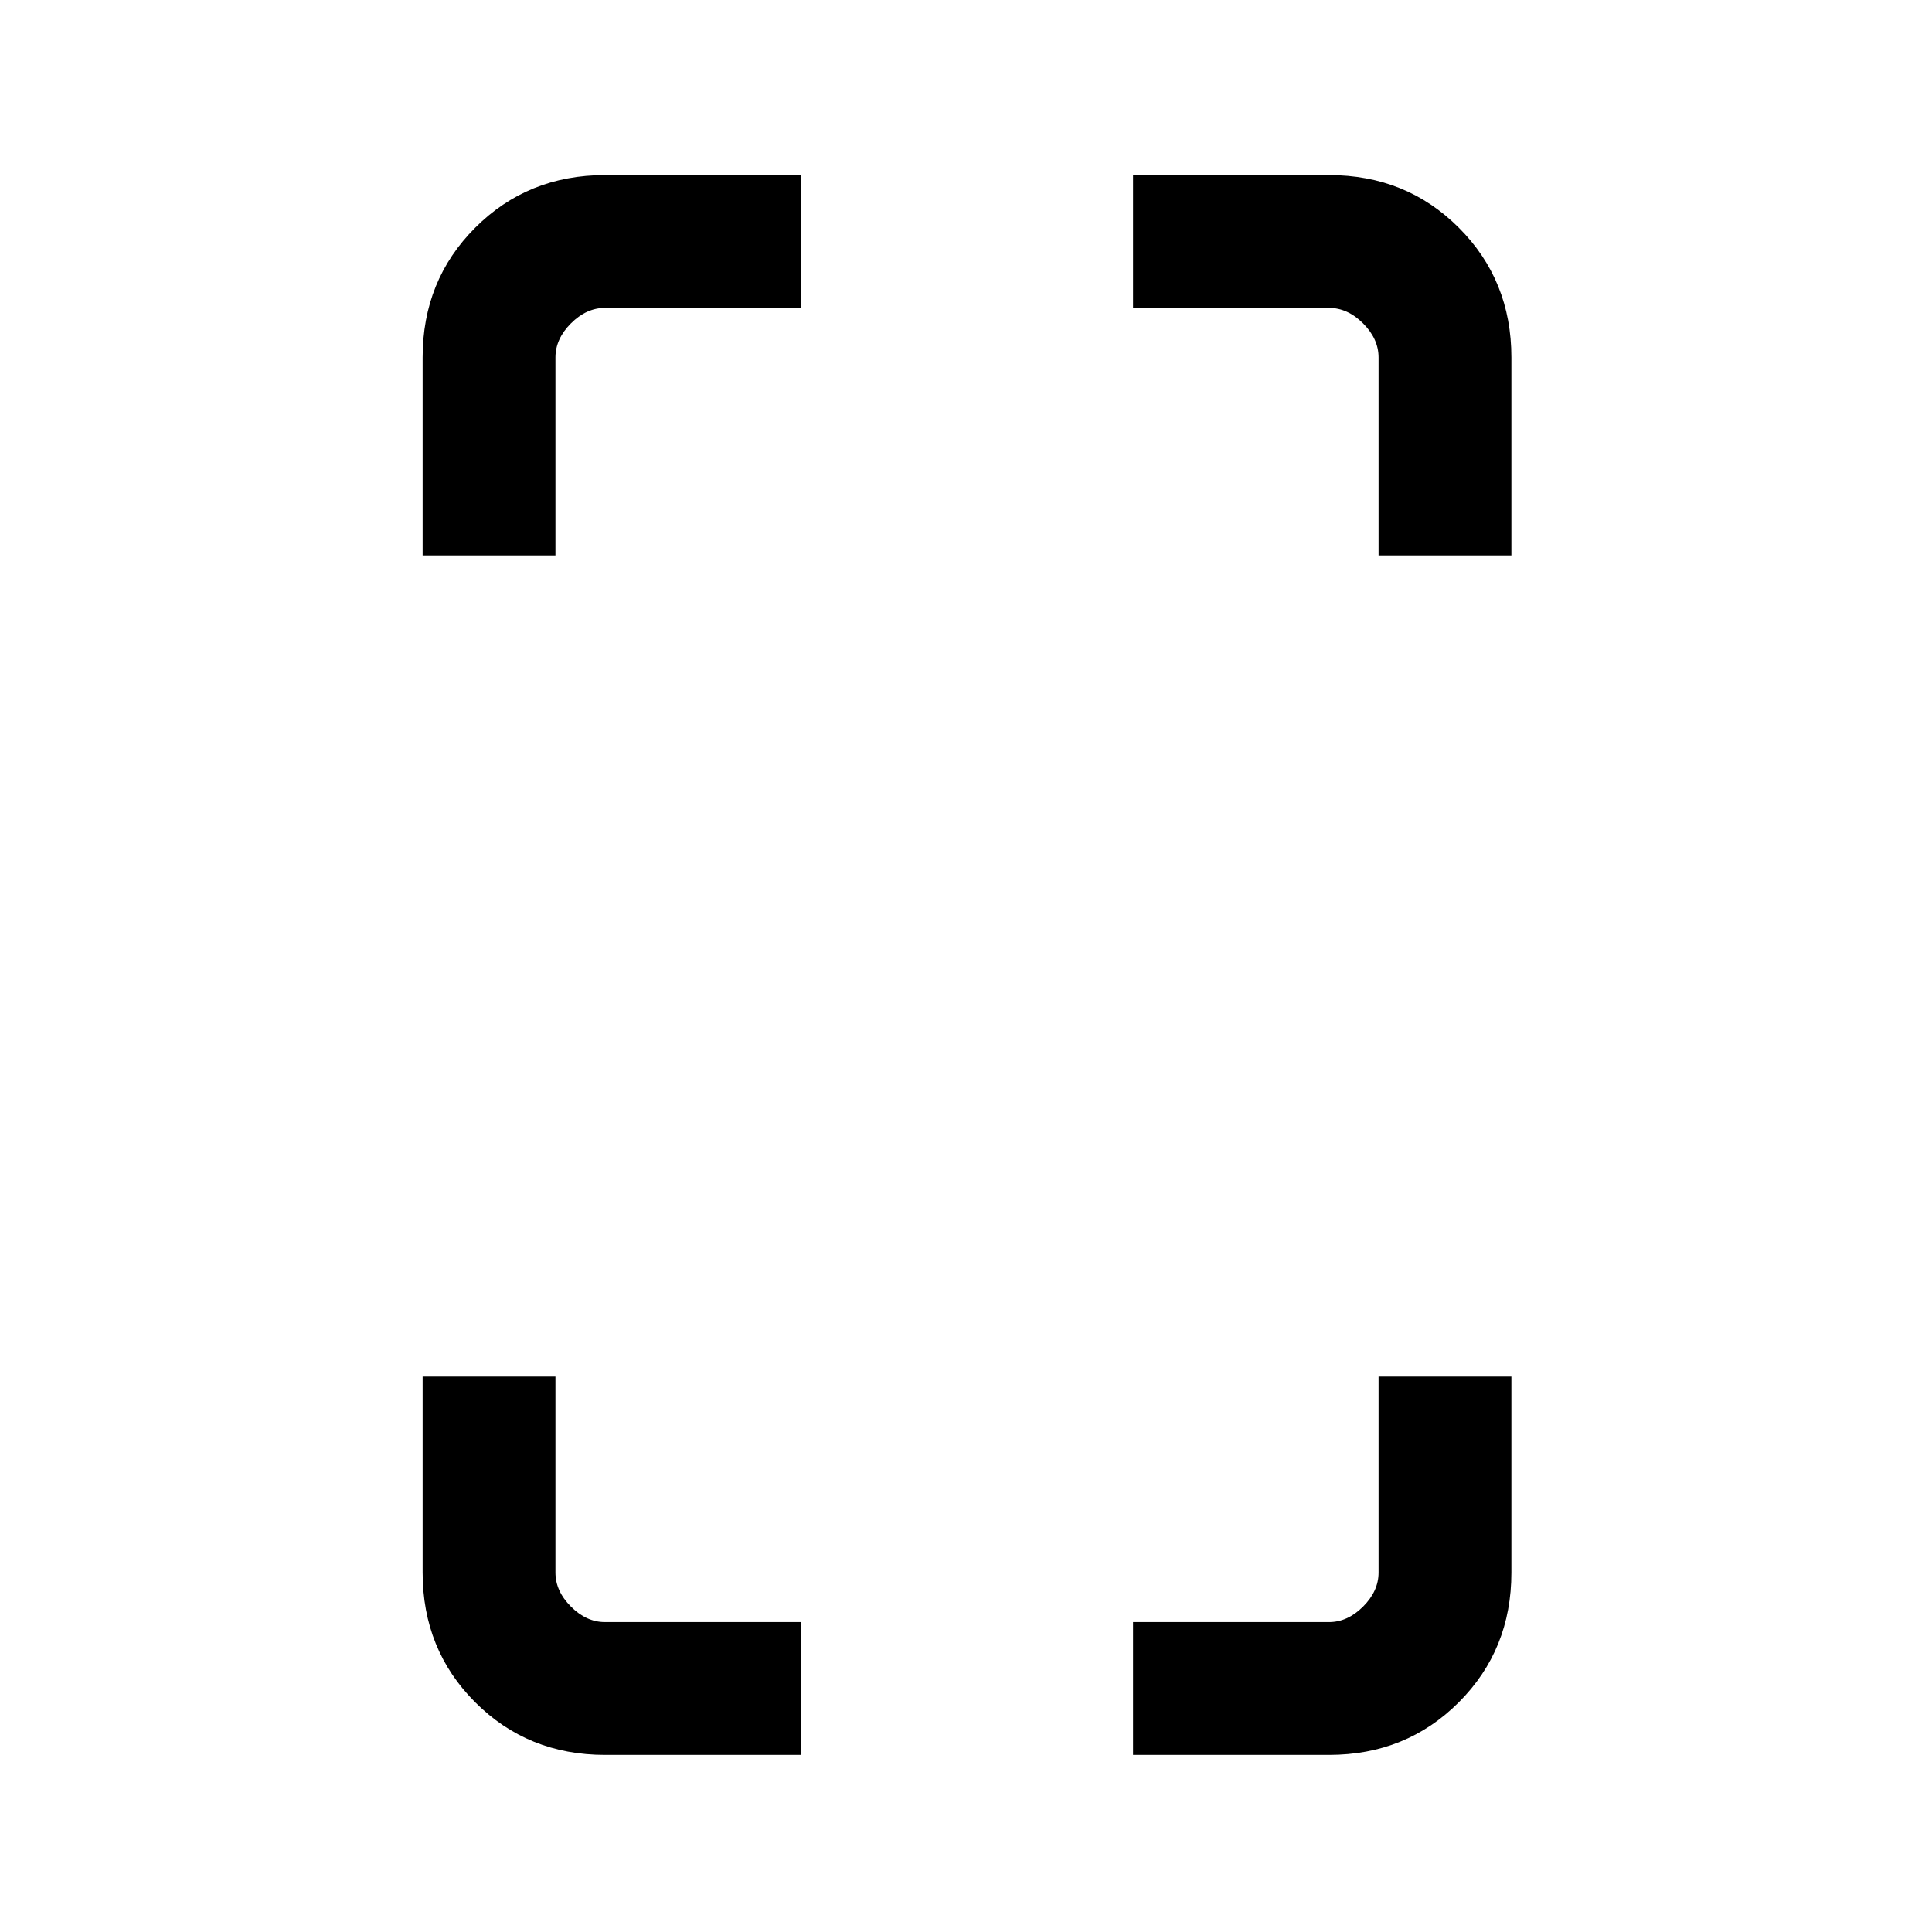 <svg xmlns="http://www.w3.org/2000/svg" height="24" viewBox="0 -960 960 960" width="24"><path d="M210-684v-98.385q0-38.34 26.137-64.478Q262.275-873 300.615-873H398v66h-97.385q-9.23 0-16.923 7.692Q276-791.615 276-782.385V-684h-66Zm90.615 596q-38.34 0-64.478-26.137Q210-140.275 210-178.615V-276h66v97.385q0 9.23 7.692 16.923Q291.385-154 300.615-154H398v66h-97.385ZM685-684v-98.385q0-9.23-7.692-16.923Q669.615-807 660.385-807H563v-66h97.385q38.34 0 64.478 26.137Q751-820.725 751-782.385V-684h-66ZM563-88v-66h97.385q9.23 0 16.923-7.692Q685-169.385 685-178.615V-276h66v97.385q0 38.34-26.137 64.478Q698.725-88 660.385-88H563Z"/></svg>